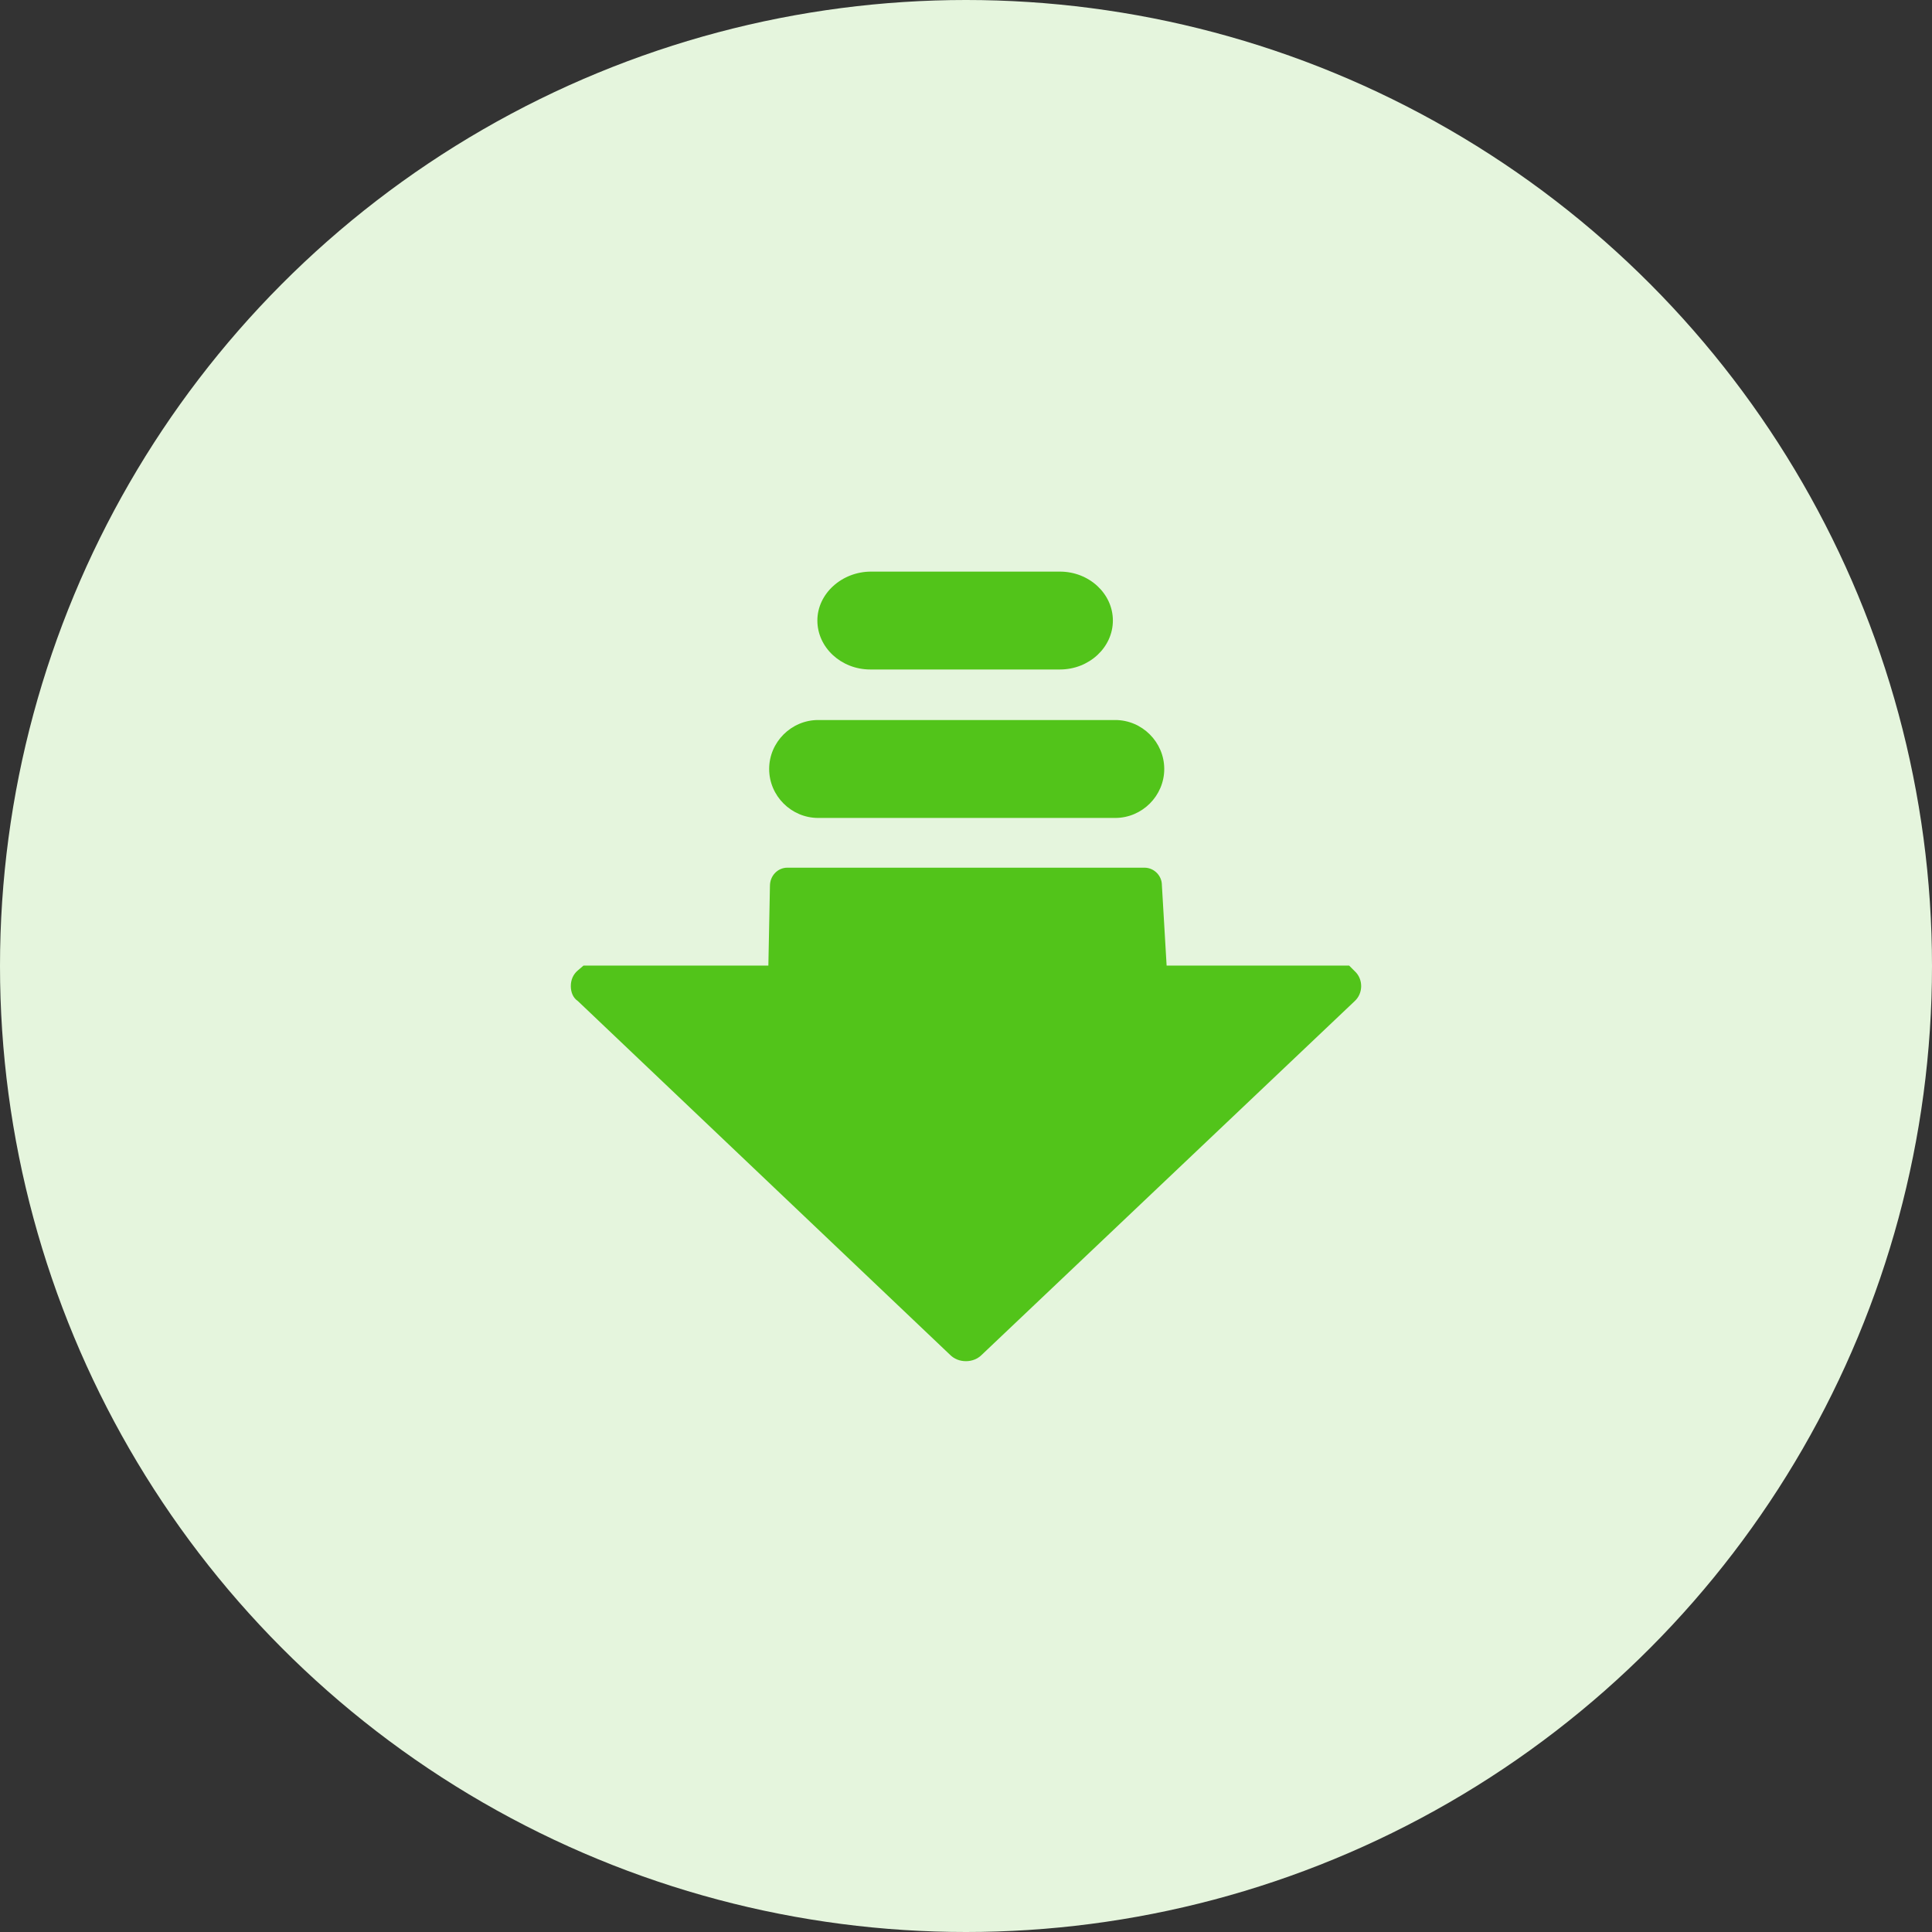 <?xml version="1.0" encoding="UTF-8"?>
<svg width="44px" height="44px" viewBox="0 0 44 44" version="1.1" xmlns="http://www.w3.org/2000/svg" xmlns:xlink="http://www.w3.org/1999/xlink">
    <rect x="0" y="0" width="44" height="44" fill="#333333" stroke="none"/>
    <title>编组 13备份 4</title>
    <g id="页面-1" stroke="none" stroke-width="1" fill="none" fill-rule="evenodd">
        <g id="2-1.会员中心-会员档案-会员概况" transform="translate(-1165, -817)">
            <g id="编组-12备份-2" transform="translate(615, 718)">
                <g id="编组-16" transform="translate(29, 57)">
                    <g id="编组-15" transform="translate(0, 42)">
                        <g id="编组-14" transform="translate(36, 0)">
                            <g id="编组-13备份-4" transform="translate(485, 0)">
                                <circle id="椭圆形" fill="#E5F5DD" cx="22" cy="22" r="22"></circle>
                                <g id="2-3升级" transform="translate(22, 22) scale(1, -1) translate(-22, -22) translate(13, 13)" fill-rule="nonzero">
                                    <rect id="矩形" fill="#000000" opacity="0" x="0" y="0" width="18" height="17.982"></rect>
                                    <path d="M17.726,9.009 L13.569,9.009 L13.461,10.843 C13.461,11.059 13.281,11.239 13.065,11.239 L4.931,11.239 C4.715,11.239 4.535,11.059 4.535,10.825 L4.499,9.009 L0.288,9.009 L0.162,8.901 C0.054,8.811 0,8.686 0,8.542 C0,8.398 0.054,8.272 0.162,8.2 L8.638,0.144 C8.728,0.054 8.854,0 8.998,0 C9.142,0 9.268,0.054 9.358,0.144 L17.852,8.2 C18.049,8.38 18.049,8.704 17.852,8.883 L17.726,9.009 Z M4.517,13.487 C4.517,12.875 5.021,12.372 5.633,12.372 L12.399,12.372 C13.011,12.372 13.515,12.875 13.515,13.487 C13.515,14.098 13.011,14.602 12.399,14.602 L5.633,14.602 C5.021,14.602 4.517,14.098 4.517,13.487 Z M5.615,16.868 C5.615,16.256 6.154,15.753 6.82,15.753 L11.139,15.753 C11.805,15.753 12.345,16.256 12.345,16.868 C12.345,17.479 11.805,17.982 11.139,17.982 L6.838,17.982 C6.172,17.982 5.615,17.479 5.615,16.868 Z" id="形状" fill="#52C41A"></path>
                                </g>
                            </g>
                        </g>
                    </g>
                </g>
            </g>
        </g>
    </g>
</svg>